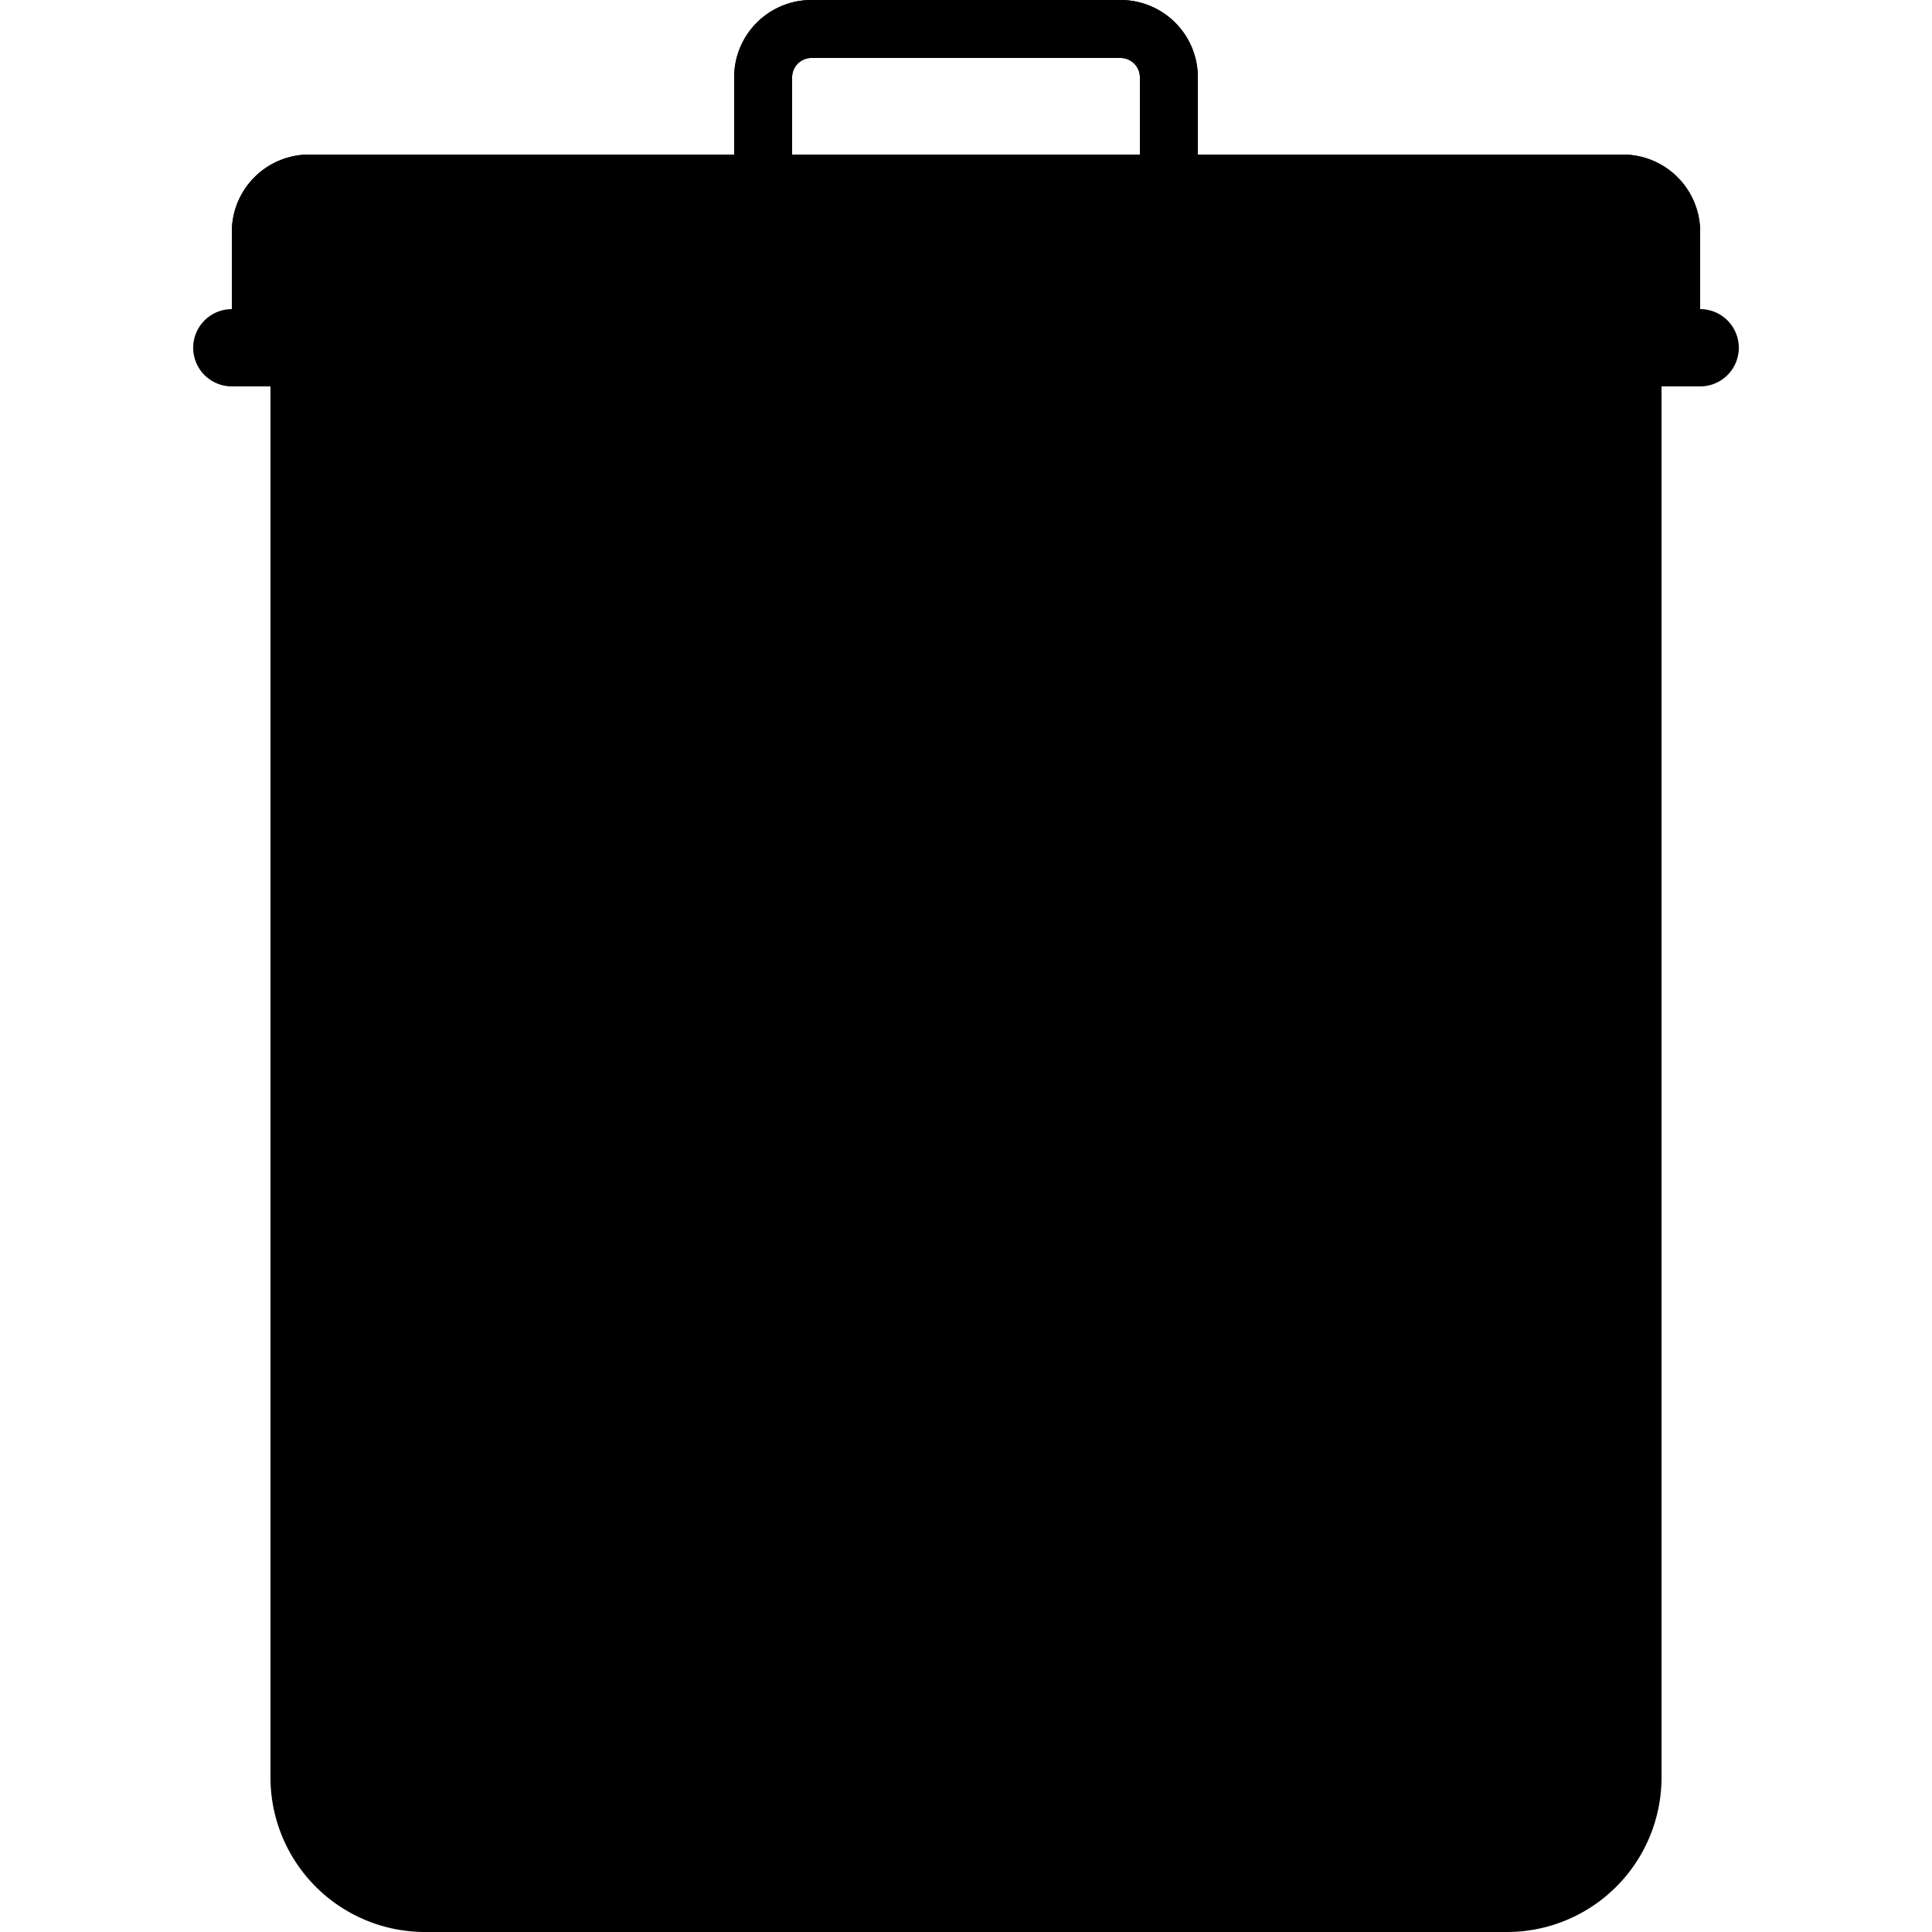 <svg xmlns="http://www.w3.org/2000/svg" width="100" height="100" viewBox="0 0 100 100" class="heroicon-trash heroicon heroicons-lg">
    <path class="heroicon-trash-can heroicon-component-fill" d="M15 19h70v73a7 7 0 0 1-7 7H22a7 7 0 0 1-7-7V19z"></path>
    <path class="heroicon-trash-lid heroicon-component-accent heroicon-component-fill" d="M38 8V4a4 4 0 0 1 3.99-4h16.02A4 4 0 0 1 62 4v4h22a4 4 0 0 1 4 4v8H12v-8a4 4 0 0 1 4-4h22zm3 0h18V4a1 1 0 0 0-1-1H42a1 1 0 0 0-1 1v4z"></path>
    <path class="heroicon-shadows" d="M79.5 94.6A3 3 0 0 1 75 92V26a3 3 0 0 1 4.5-2.6A3 3 0 0 0 78 26v66a3 3 0 0 0 1.5 2.6zm-14-71.2A3 3 0 0 0 61 26v66a3 3 0 0 0 4.5 2.6A3 3 0 0 1 64 92V26a3 3 0 0 1 1.5-2.6zm-14 71.2A3 3 0 0 1 47 92V26a3 3 0 0 1 4.5-2.6A3 3 0 0 0 50 26v66a3 3 0 0 0 1.5 2.6zm-14-71.2A3 3 0 0 0 33 26v66a3 3 0 0 0 4.5 2.6A3 3 0 0 1 36 92V26a3 3 0 0 1 1.5-2.6zm-14 71.2A3 3 0 0 1 19 92V26a3 3 0 0 1 4.5-2.6A3 3 0 0 0 22 26v66a3 3 0 0 0 1.5 2.6zM14 20h72v2H14v-2z"></path>
    <path class="heroicon-outline" fill-rule="nonzero" d="M38 8V4a4 4 0 0 1 3.99-4h16.02A4 4 0 0 1 62 4v4h22a4 4 0 0 1 4 4v4a2 2 0 0 1 0 4h-2v72a8 8 0 0 1-8 8H22a8 8 0 0 1-8-8V20h-2a2 2 0 0 1 0-4v-4a4 4 0 0 1 4-4h22zm22 0h1V4a3 3 0 0 0-2.99-3H41.99A3 3 0 0 0 39 4v4h1V4c0-1.1.9-2 2-2h16a2 2 0 0 1 2 2v4zM41 8h18V4a1 1 0 0 0-1-1H42a1 1 0 0 0-1 1v4zm-27 8h55v1H14v1h72v-6a2 2 0 0 0-2-2H16a2 2 0 0 0-2 2v4zm2 4v72a6 6 0 0 0 6 6h56a6 6 0 0 0 6-6V20H16zm6 3a3 3 0 0 1 3 3v66a3 3 0 0 1-6 0V26a3 3 0 0 1 3-3zm-2 69a2 2 0 1 0 4 0V26a2 2 0 1 0-4 0v66zm13-66a3 3 0 0 1 6 0v66a3 3 0 0 1-6 0V26zm1 0v66a2 2 0 1 0 4 0V26a2 2 0 1 0-4 0zm16-3a3 3 0 0 1 3 3v66a3 3 0 0 1-6 0V26a3 3 0 0 1 3-3zm-2 69a2 2 0 1 0 4 0V26a2 2 0 1 0-4 0v66zm13-66a3 3 0 0 1 6 0v66a3 3 0 0 1-6 0V26zm1 0v66a2 2 0 1 0 4 0V26a2 2 0 1 0-4 0zm16-3a3 3 0 0 1 3 3v66a3 3 0 0 1-6 0V26a3 3 0 0 1 3-3zm-2 69a2 2 0 1 0 4 0V26a2 2 0 1 0-4 0v66z"></path>
</svg>
